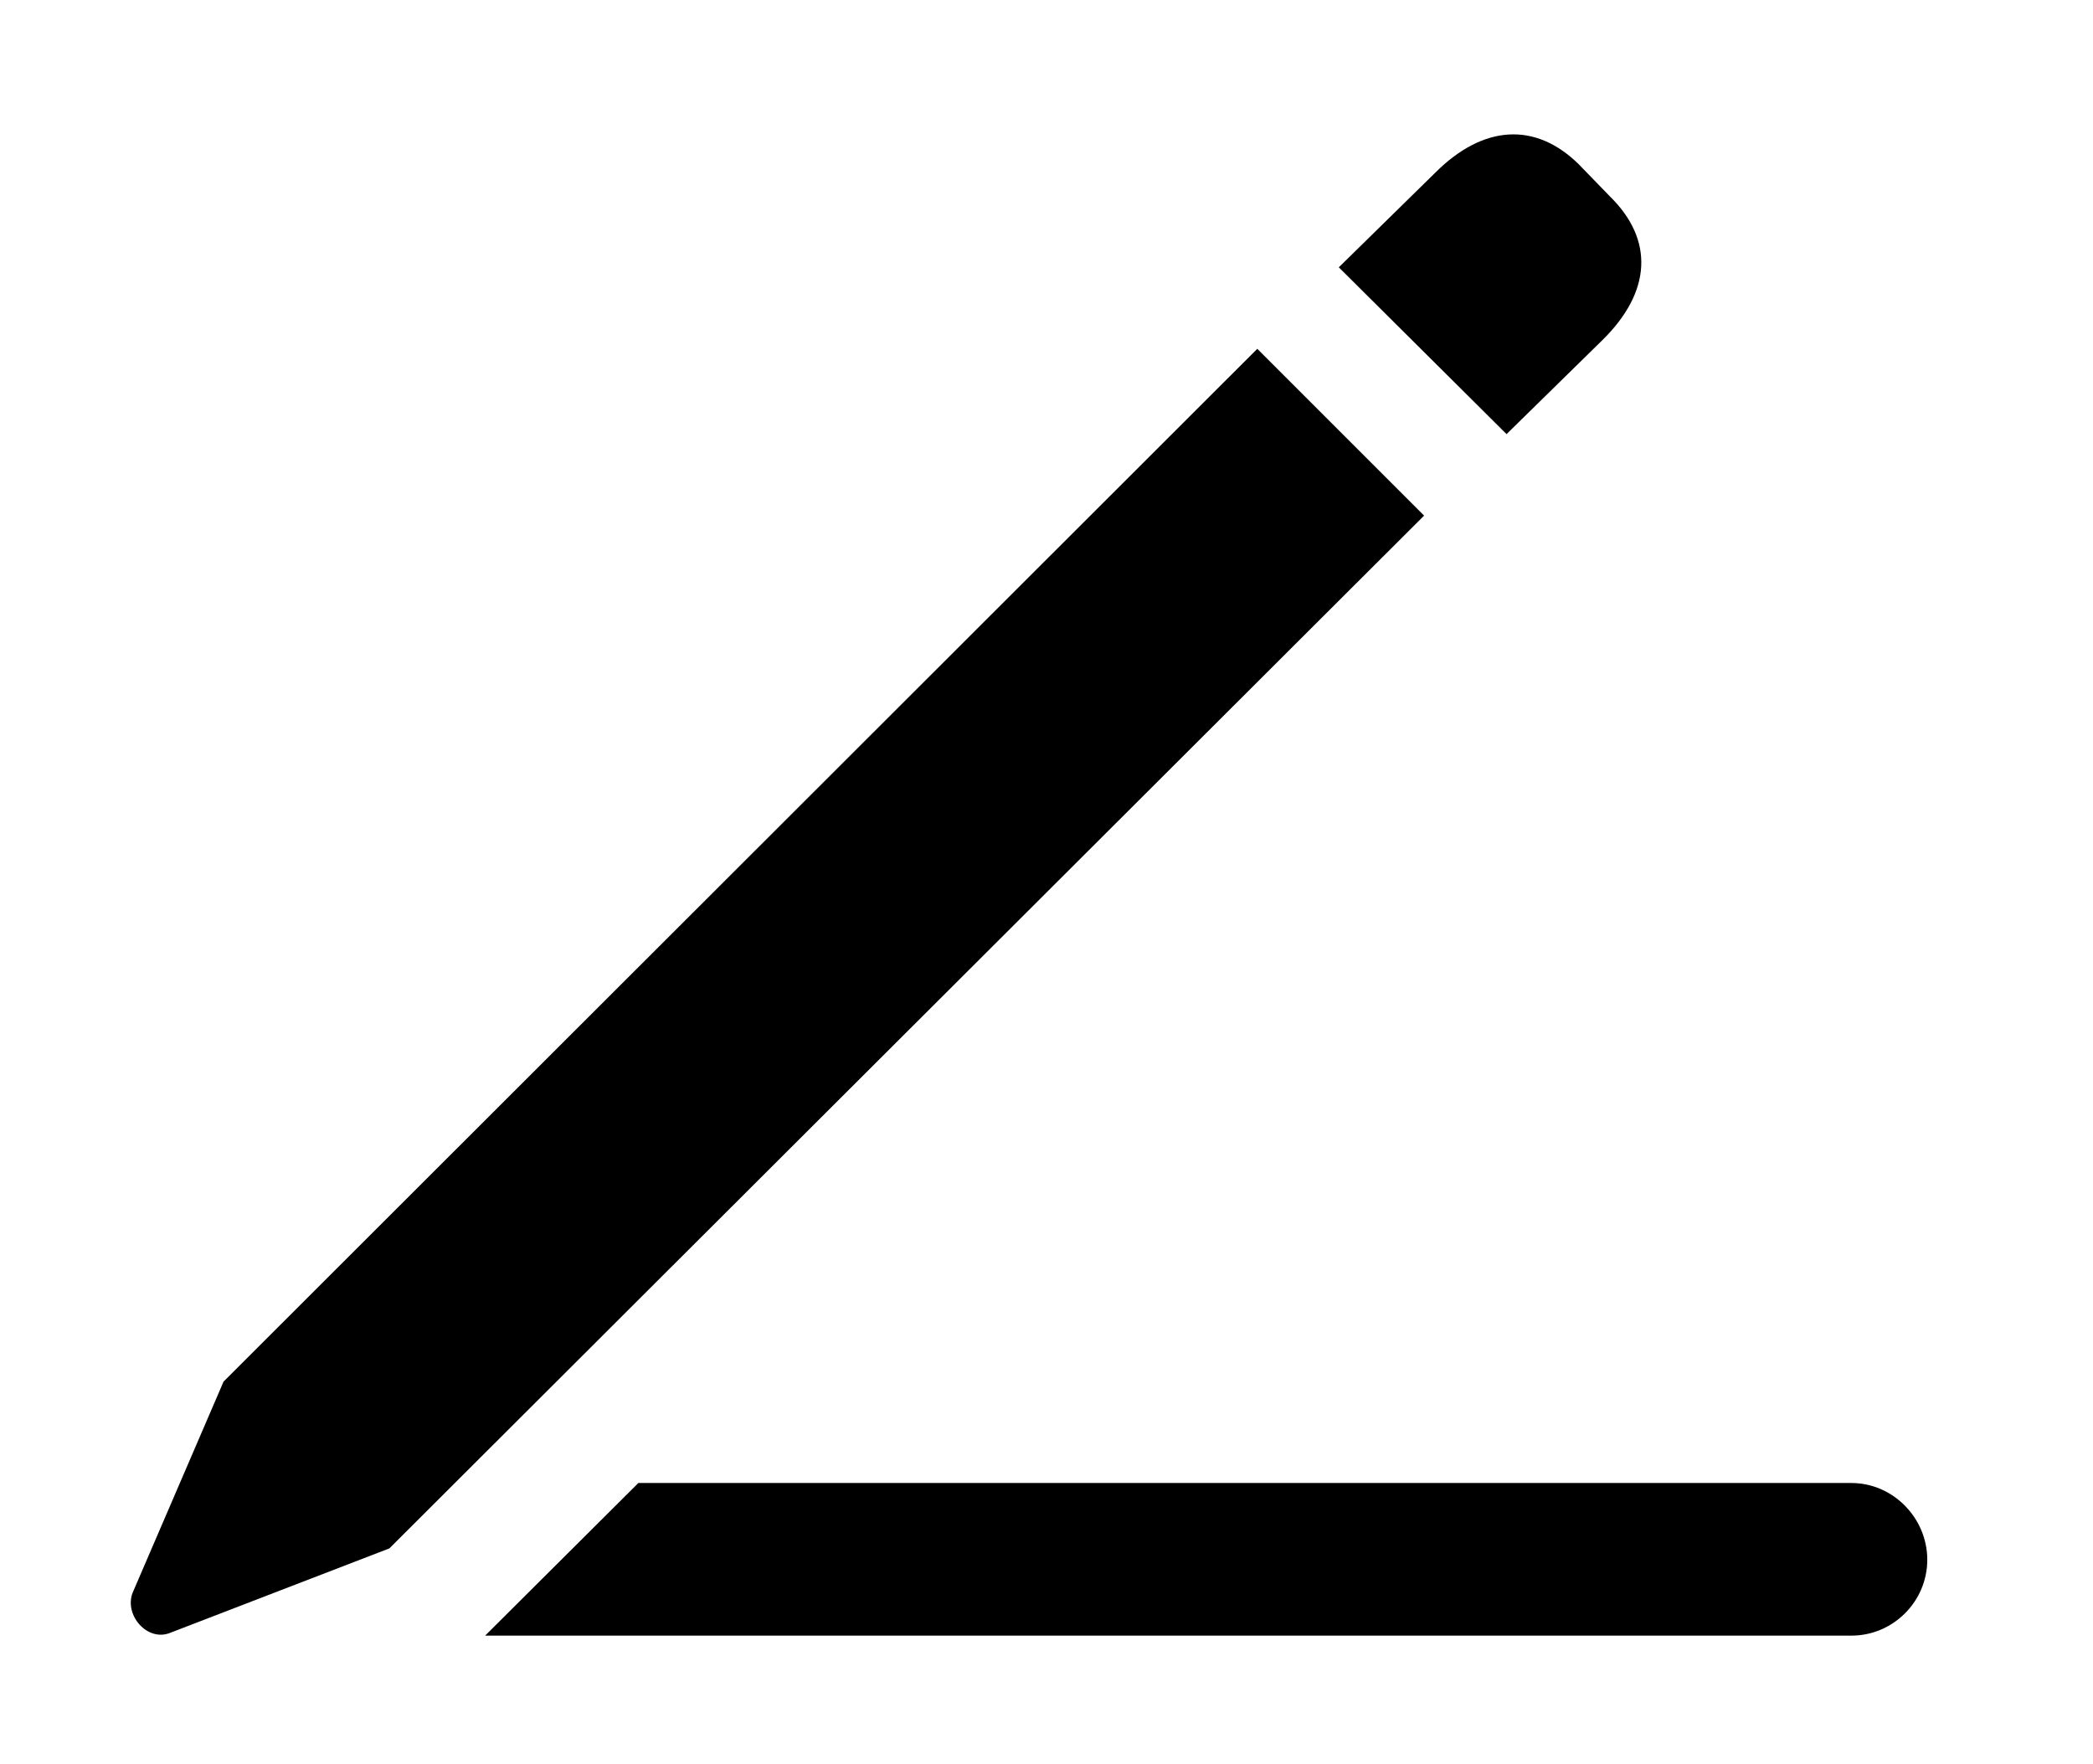 <svg version="1.1" xmlns="http://www.w3.org/2000/svg" xmlns:xlink="http://www.w3.org/1999/xlink" width="21.571" height="18.176" viewBox="0 0 21.571 18.176">
 <g>
  <rect height="18.176" opacity="0" width="21.571" x="0" y="0"/>
  <path d="M19.863 16.075C19.863 16.505 19.511 16.857 19.081 16.857L5 16.857L6.579 15.284L19.081 15.284C19.511 15.284 19.863 15.646 19.863 16.075Z" fill="currentColor"/>
  <path d="M4.013 15.958L14.677 5.314L12.958 3.595L2.304 14.239L1.366 16.417C1.279 16.651 1.523 16.925 1.757 16.827ZM15.527 4.474L16.513 3.507C17.021 3.009 17.05 2.472 16.591 2.023L16.269 1.691C15.82 1.251 15.283 1.29 14.794 1.778L13.798 2.755Z" fill="currentColor"/>
 </g>
</svg>
